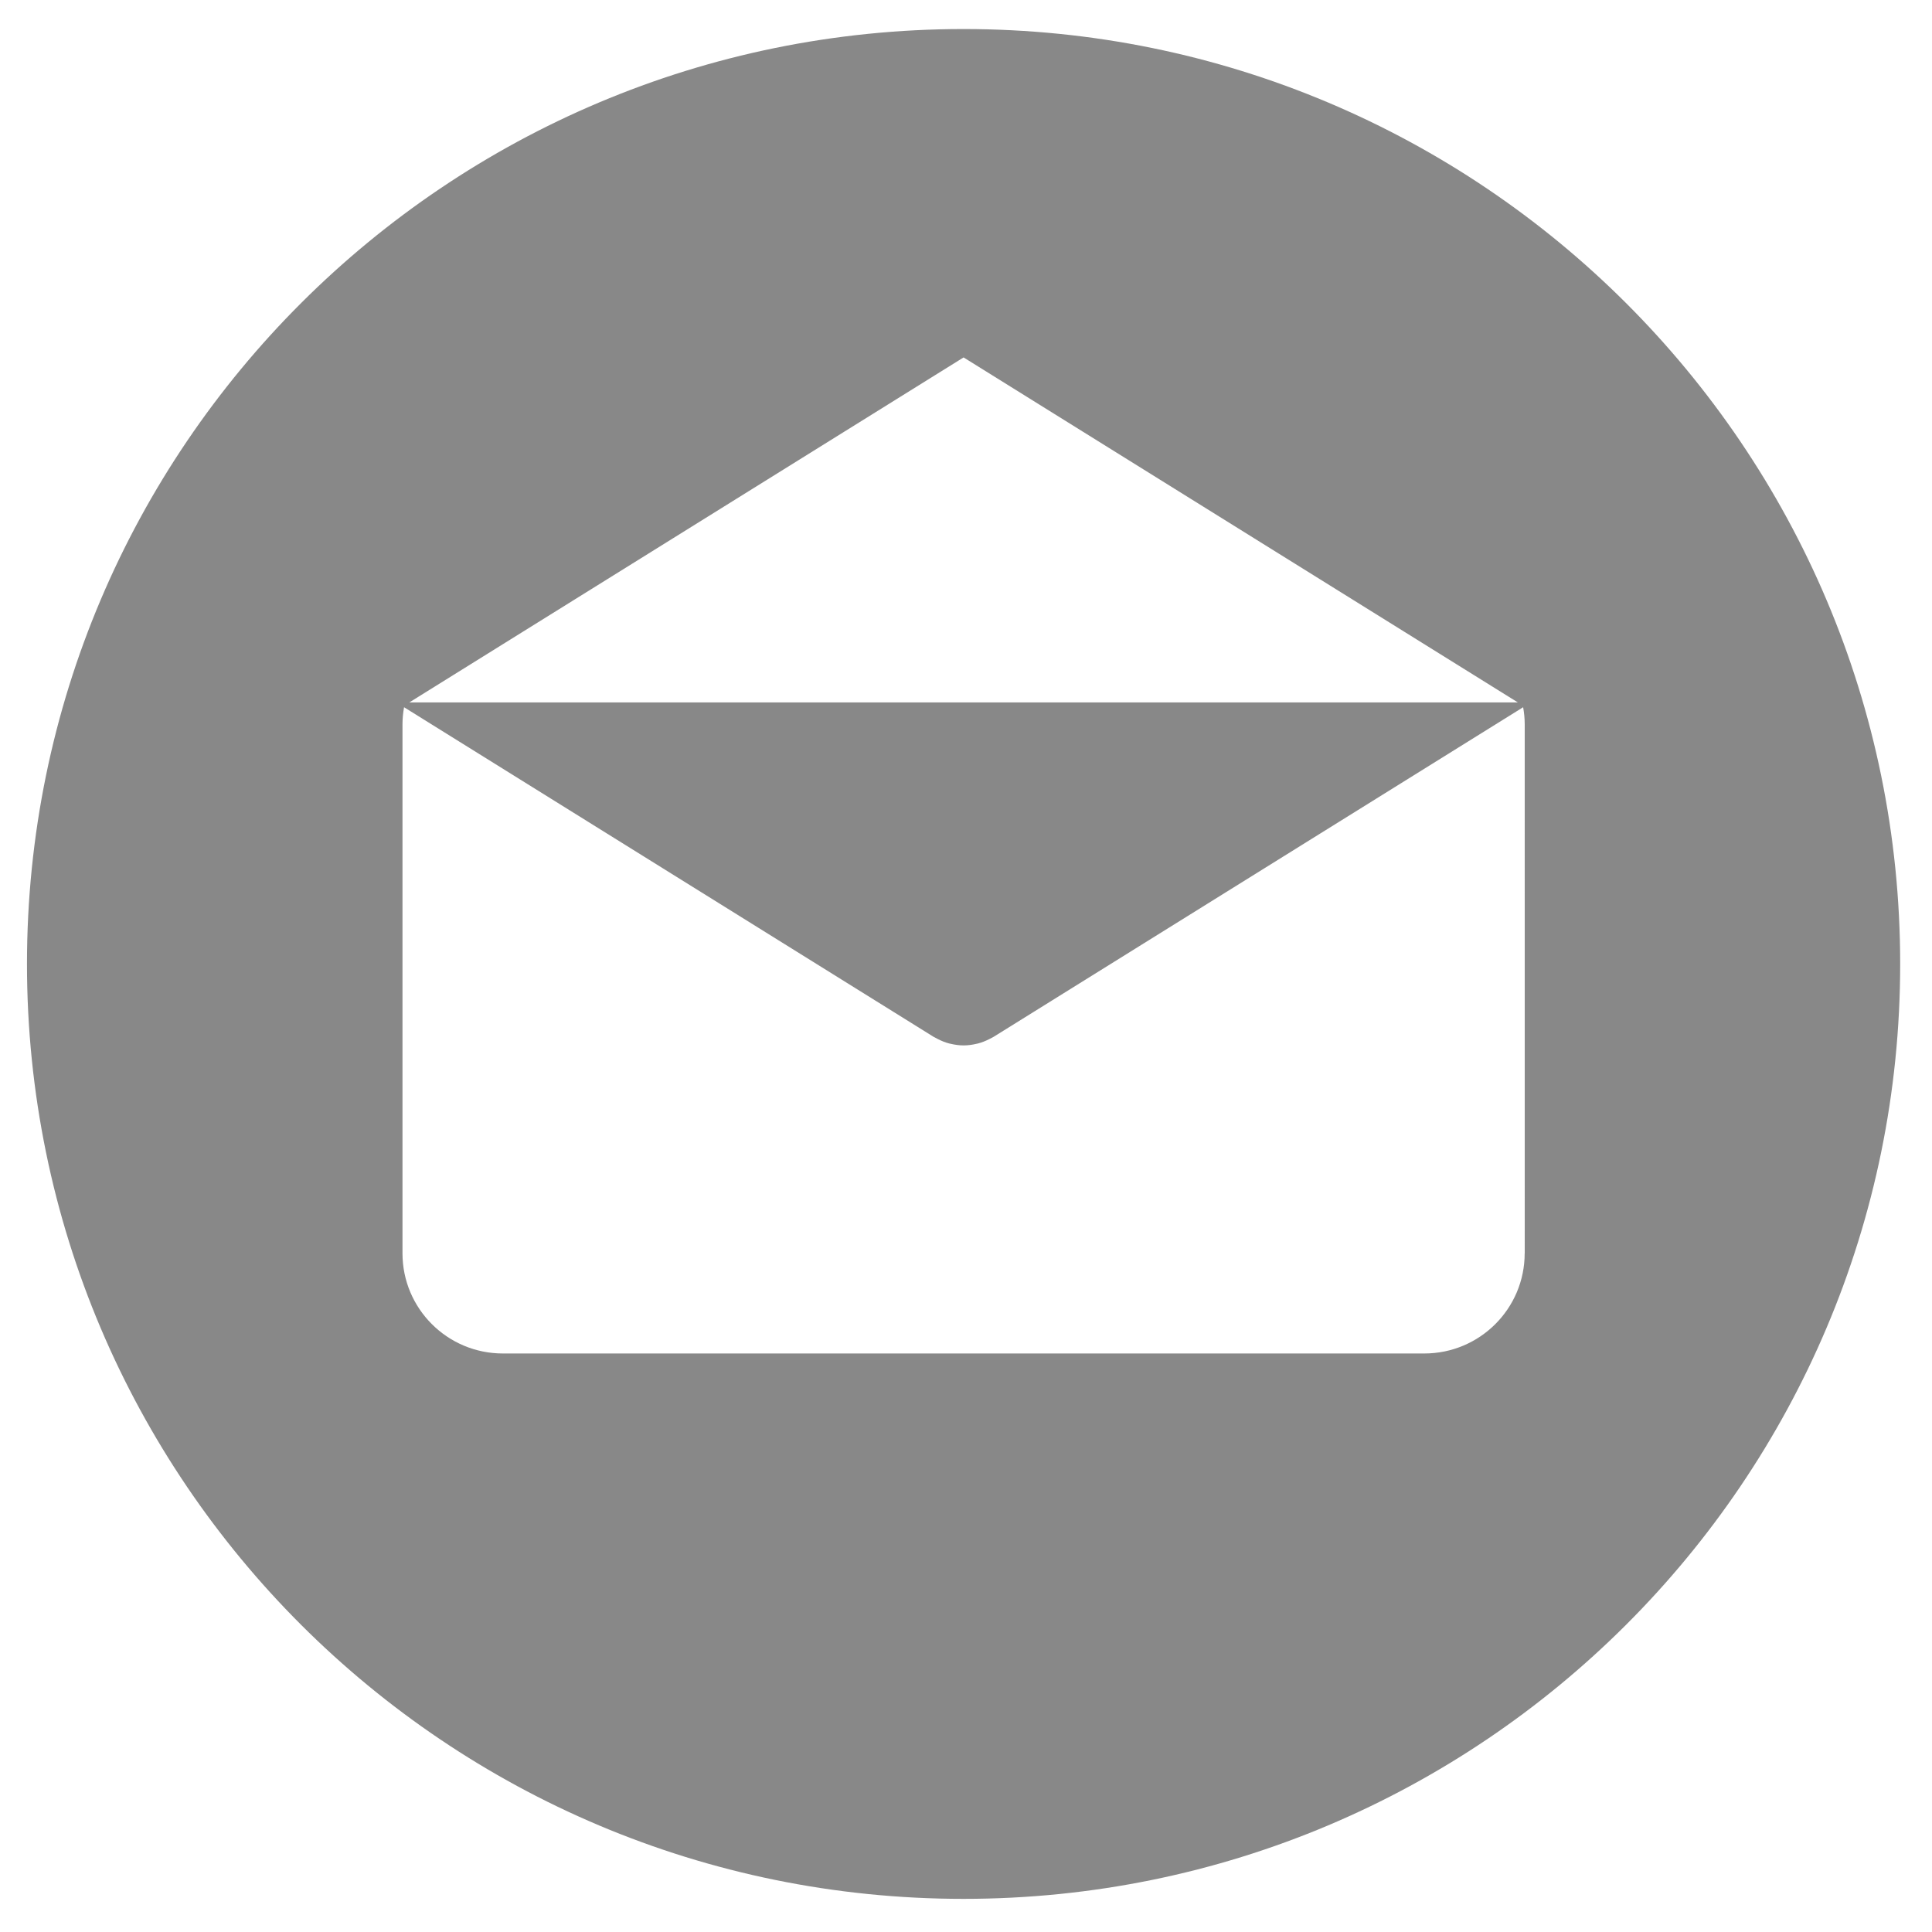 <?xml version="1.0" encoding="utf-8"?>
<svg viewBox="0 0 500 500" xmlns="http://www.w3.org/2000/svg">
  <g transform="matrix(0.494, 0, 0, 0.495, 2.333, 1.87)" style="fill:#888;">
    <g transform="matrix(2.023, 0, 0, 2.019, 52.176, -480.074)">
      <g transform="matrix(1, 0, 0, 1, 350.002, 354.892)">
        <g>
          <g transform="matrix(1.617, 0, 0, 1.614, -371.143, -111.464)" style="">
            <g>
              <path d="M149.996,0C67.157,0,0.001,67.158,0.001,149.997c0,82.837,67.156,150,149.995,150s150-67.163,150-150    C299.996,67.158,232.835,0,149.996,0z M149.999,52.686l88.763,55.35H61.236L149.999,52.686z M239.868,196.423h-0.009    c0,8.878-7.195,16.072-16.072,16.072H76.211c-8.878,0-16.072-7.195-16.072-16.072v-84.865c0-0.939,0.096-1.852,0.252-2.749    l84.808,52.883c0.104,0.065,0.215,0.109,0.322,0.169c0.112,0.062,0.226,0.122,0.34,0.179c0.599,0.309,1.216,0.558,1.847,0.721    c0.065,0.018,0.13,0.026,0.195,0.041c0.692,0.163,1.393,0.265,2.093,0.265h0.005c0.005,0,0.01,0,0.01,0    c0.7,0,1.401-0.099,2.093-0.265c0.065-0.016,0.13-0.023,0.195-0.041c0.63-0.163,1.245-0.412,1.847-0.721    c0.114-0.057,0.228-0.117,0.34-0.179c0.106-0.06,0.218-0.104,0.322-0.169l84.808-52.883c0.156,0.897,0.252,1.808,0.252,2.749    V196.423z" style=""/>
            </g>
          </g>
          <g transform="matrix(1.617, 0, 0, 1.614, -371.143, -111.464)" style=""/>
          <g transform="matrix(1.617, 0, 0, 1.614, -371.143, -111.464)" style=""/>
          <g transform="matrix(1.617, 0, 0, 1.614, -371.143, -111.464)" style=""/>
          <g transform="matrix(1.617, 0, 0, 1.614, -371.143, -111.464)" style=""/>
          <g transform="matrix(1.617, 0, 0, 1.614, -371.143, -111.464)" style=""/>
          <g transform="matrix(1.617, 0, 0, 1.614, -371.143, -111.464)" style=""/>
          <g transform="matrix(1.617, 0, 0, 1.614, -371.143, -111.464)" style=""/>
          <g transform="matrix(1.617, 0, 0, 1.614, -371.143, -111.464)" style=""/>
          <g transform="matrix(1.617, 0, 0, 1.614, -371.143, -111.464)" style=""/>
          <g transform="matrix(1.617, 0, 0, 1.614, -371.143, -111.464)" style=""/>
          <g transform="matrix(1.617, 0, 0, 1.614, -371.143, -111.464)" style=""/>
          <g transform="matrix(1.617, 0, 0, 1.614, -371.143, -111.464)" style=""/>
          <g transform="matrix(1.617, 0, 0, 1.614, -371.143, -111.464)" style=""/>
          <g transform="matrix(1.617, 0, 0, 1.614, -371.143, -111.464)" style=""/>
          <g transform="matrix(1.617, 0, 0, 1.614, -371.143, -111.464)" style=""/>
        </g>
      </g>
      <g transform="matrix(1, 0, 0, 1, 350.002, 354.892)"/>
      <g transform="matrix(1, 0, 0, 1, 350.002, 354.892)"/>
      <g transform="matrix(1, 0, 0, 1, 350.002, 354.892)"/>
      <g transform="matrix(1, 0, 0, 1, 350.002, 354.892)"/>
      <g transform="matrix(1, 0, 0, 1, 350.002, 354.892)"/>
      <g transform="matrix(1, 0, 0, 1, 350.002, 354.892)"/>
      <g transform="matrix(1, 0, 0, 1, 350.002, 354.892)"/>
      <g transform="matrix(1, 0, 0, 1, 350.002, 354.892)"/>
      <g transform="matrix(1, 0, 0, 1, 350.002, 354.892)"/>
      <g transform="matrix(1, 0, 0, 1, 350.002, 354.892)"/>
      <g transform="matrix(1, 0, 0, 1, 350.002, 354.892)"/>
      <g transform="matrix(1, 0, 0, 1, 350.002, 354.892)"/>
      <g transform="matrix(1, 0, 0, 1, 350.002, 354.892)"/>
      <g transform="matrix(1, 0, 0, 1, 350.002, 354.892)"/>
      <g transform="matrix(1, 0, 0, 1, 350.002, 354.892)"/>
    </g>
  </g>
</svg>